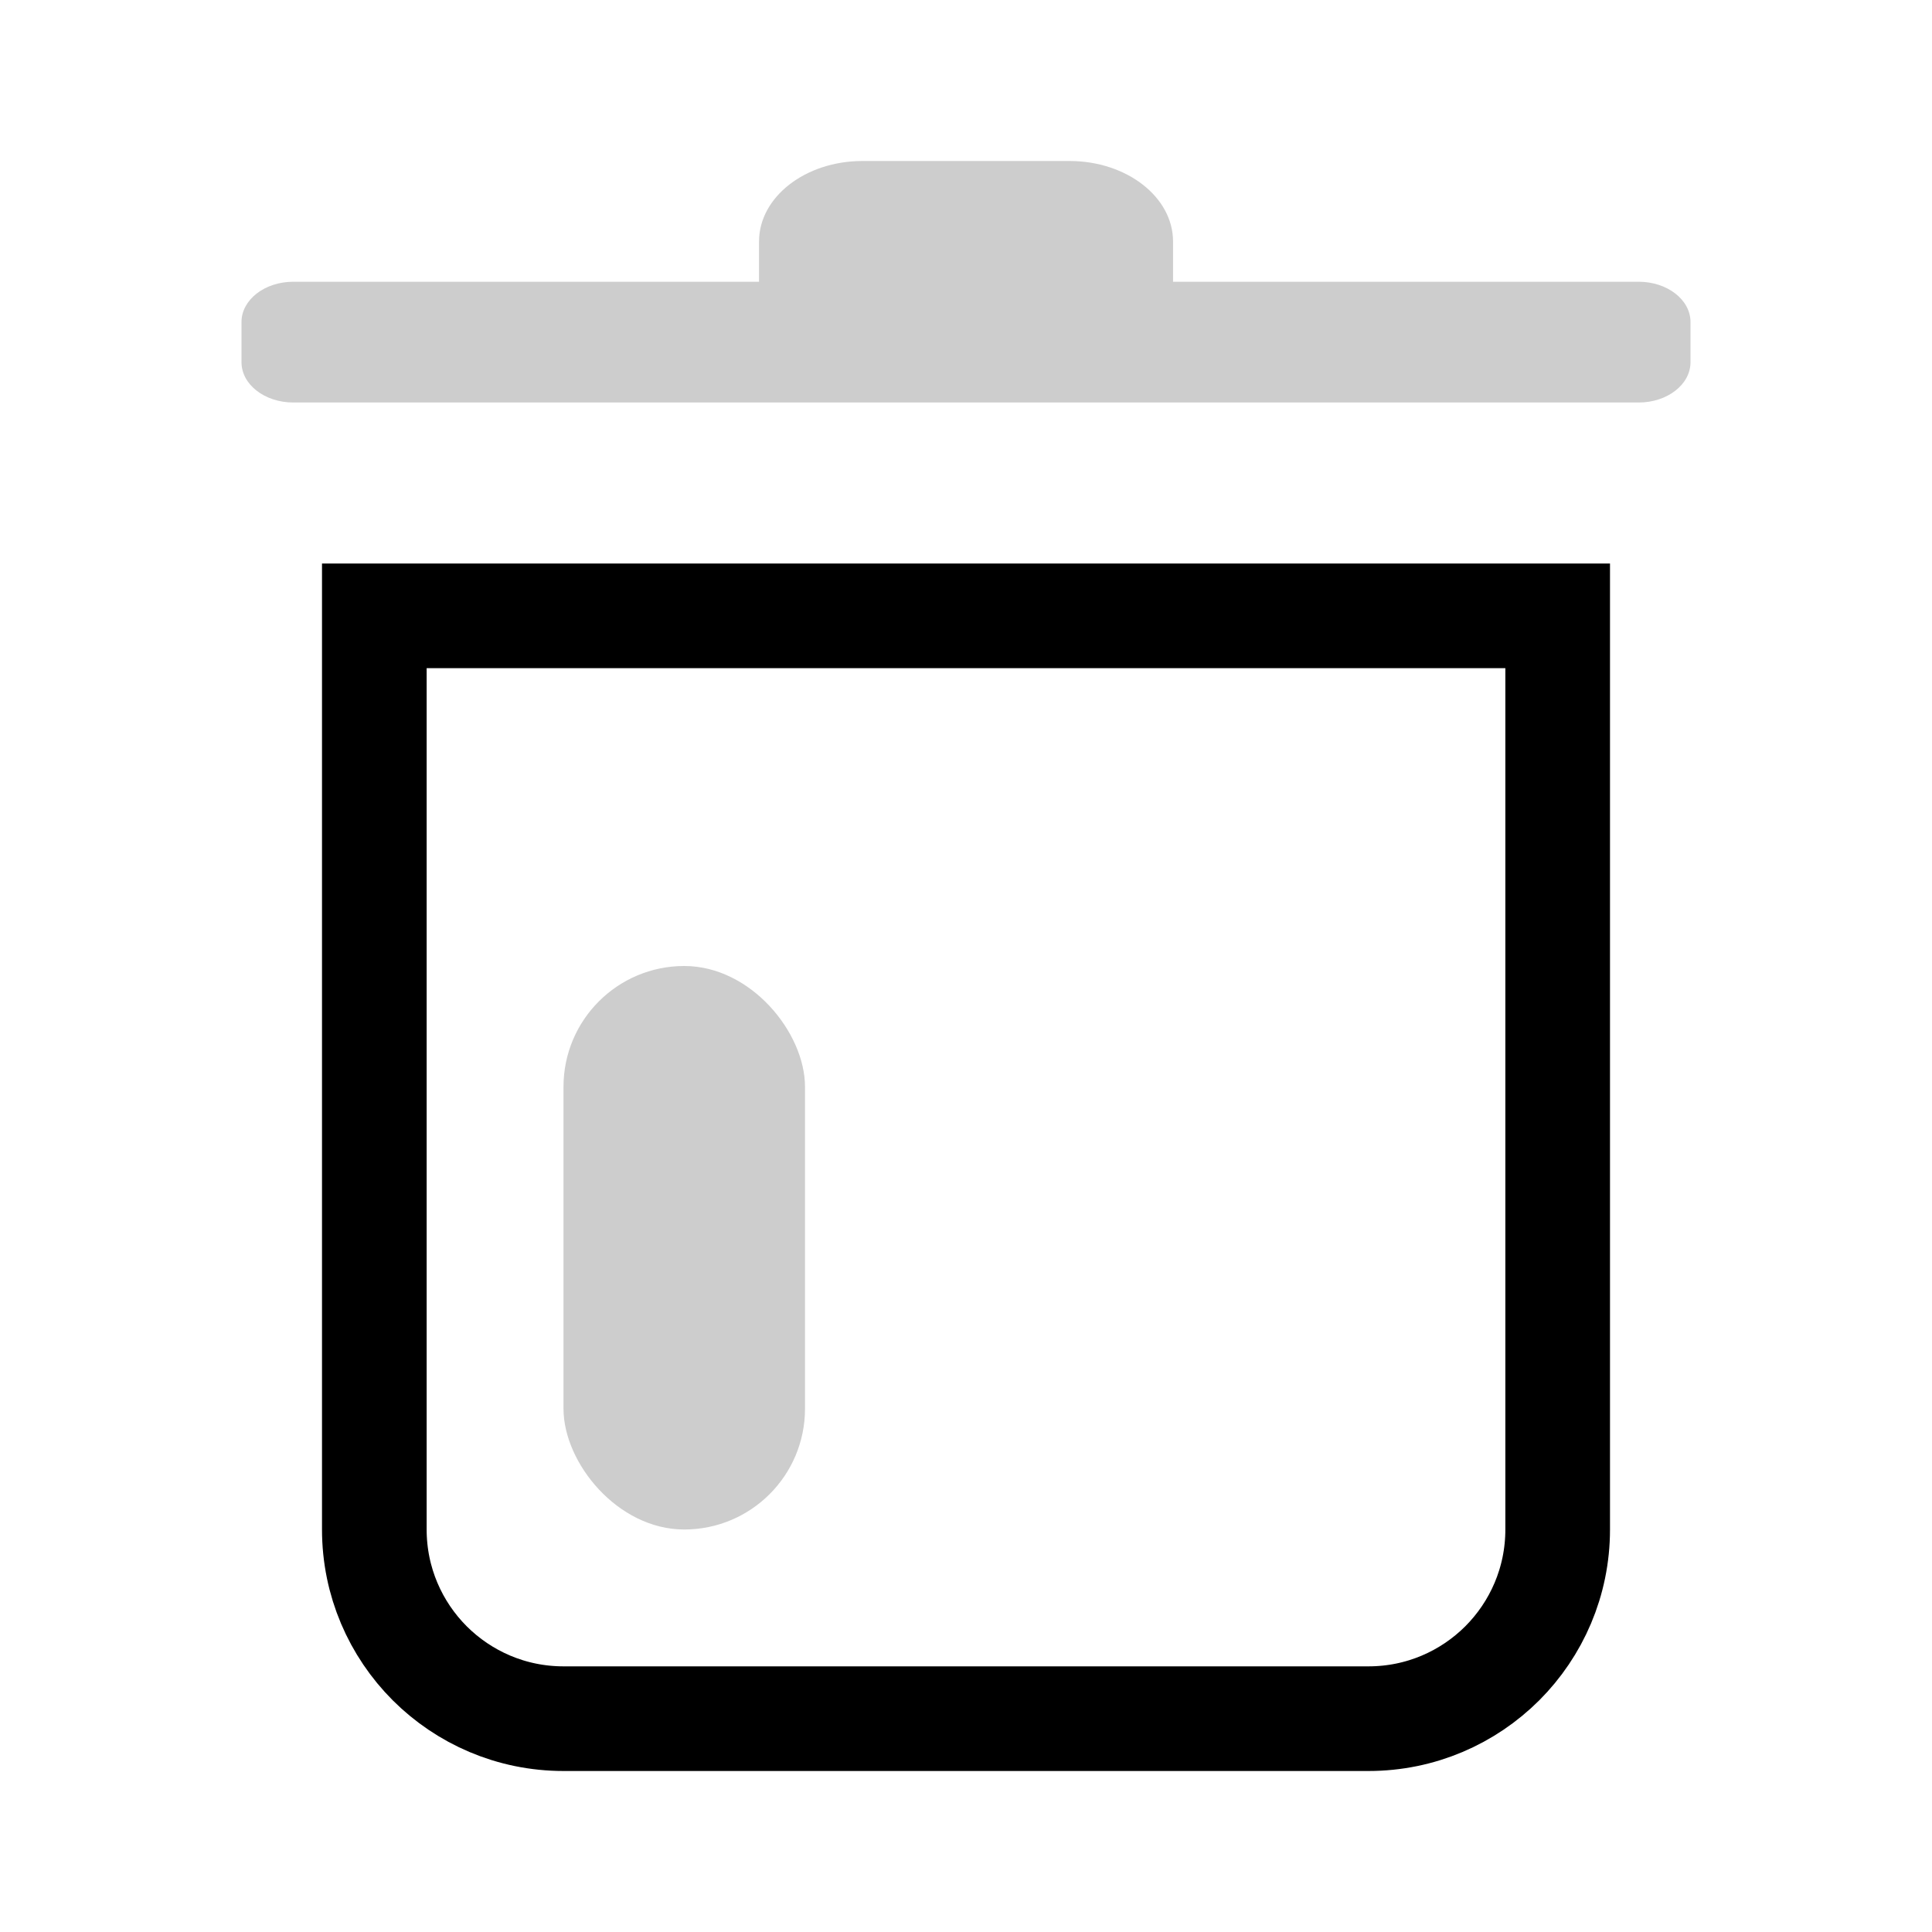 <?xml version="1.0" encoding="UTF-8"?>
<svg width="24px" height="24px" viewBox="0 0 24 24" version="1.1" xmlns="http://www.w3.org/2000/svg" xmlns:xlink="http://www.w3.org/1999/xlink">
    <title>icons_filled_delete</title>
    <g id="页面-1" stroke="none" stroke-width="1" fill="none" fill-rule="evenodd">
        <g id="垃圾篓" transform="translate(3, 2)">
            <path d="M16.35,5.65 L16.35,17 C16.35,17.649 16.087,18.236 15.662,18.662 C15.236,19.087 14.649,19.35 14,19.35 L14,19.35 L4,19.35 C3.351,19.35 2.764,19.087 2.338,18.662 C1.913,18.236 1.65,17.649 1.65,17 L1.65,17 L1.65,5.65 L16.35,5.65 Z" id="矩形" stroke="#000000" stroke-width="1.3"></path>
            <rect id="矩形" fill="#000000" opacity="0.199" x="4" y="10" width="3" height="7" rx="1.5"></rect>
            <path d="M11.572,1.5 L11.572,1 C11.572,0.448 10.996,0 10.286,0 L7.714,0 C7.004,0 6.429,0.448 6.429,1 L6.429,1.5 L0.643,1.5 C0.288,1.5 0,1.724 0,2 L0,2.5 C0,2.776 0.288,3 0.643,3 L17.357,3 C17.712,3 18,2.776 18,2.5 L18,2 C18,1.724 17.712,1.5 17.357,1.5 L11.572,1.5 L11.572,1.5 Z" id="路径" fill="#000000" fill-rule="nonzero" opacity="0.199"></path>
        </g>
    </g>
</svg>